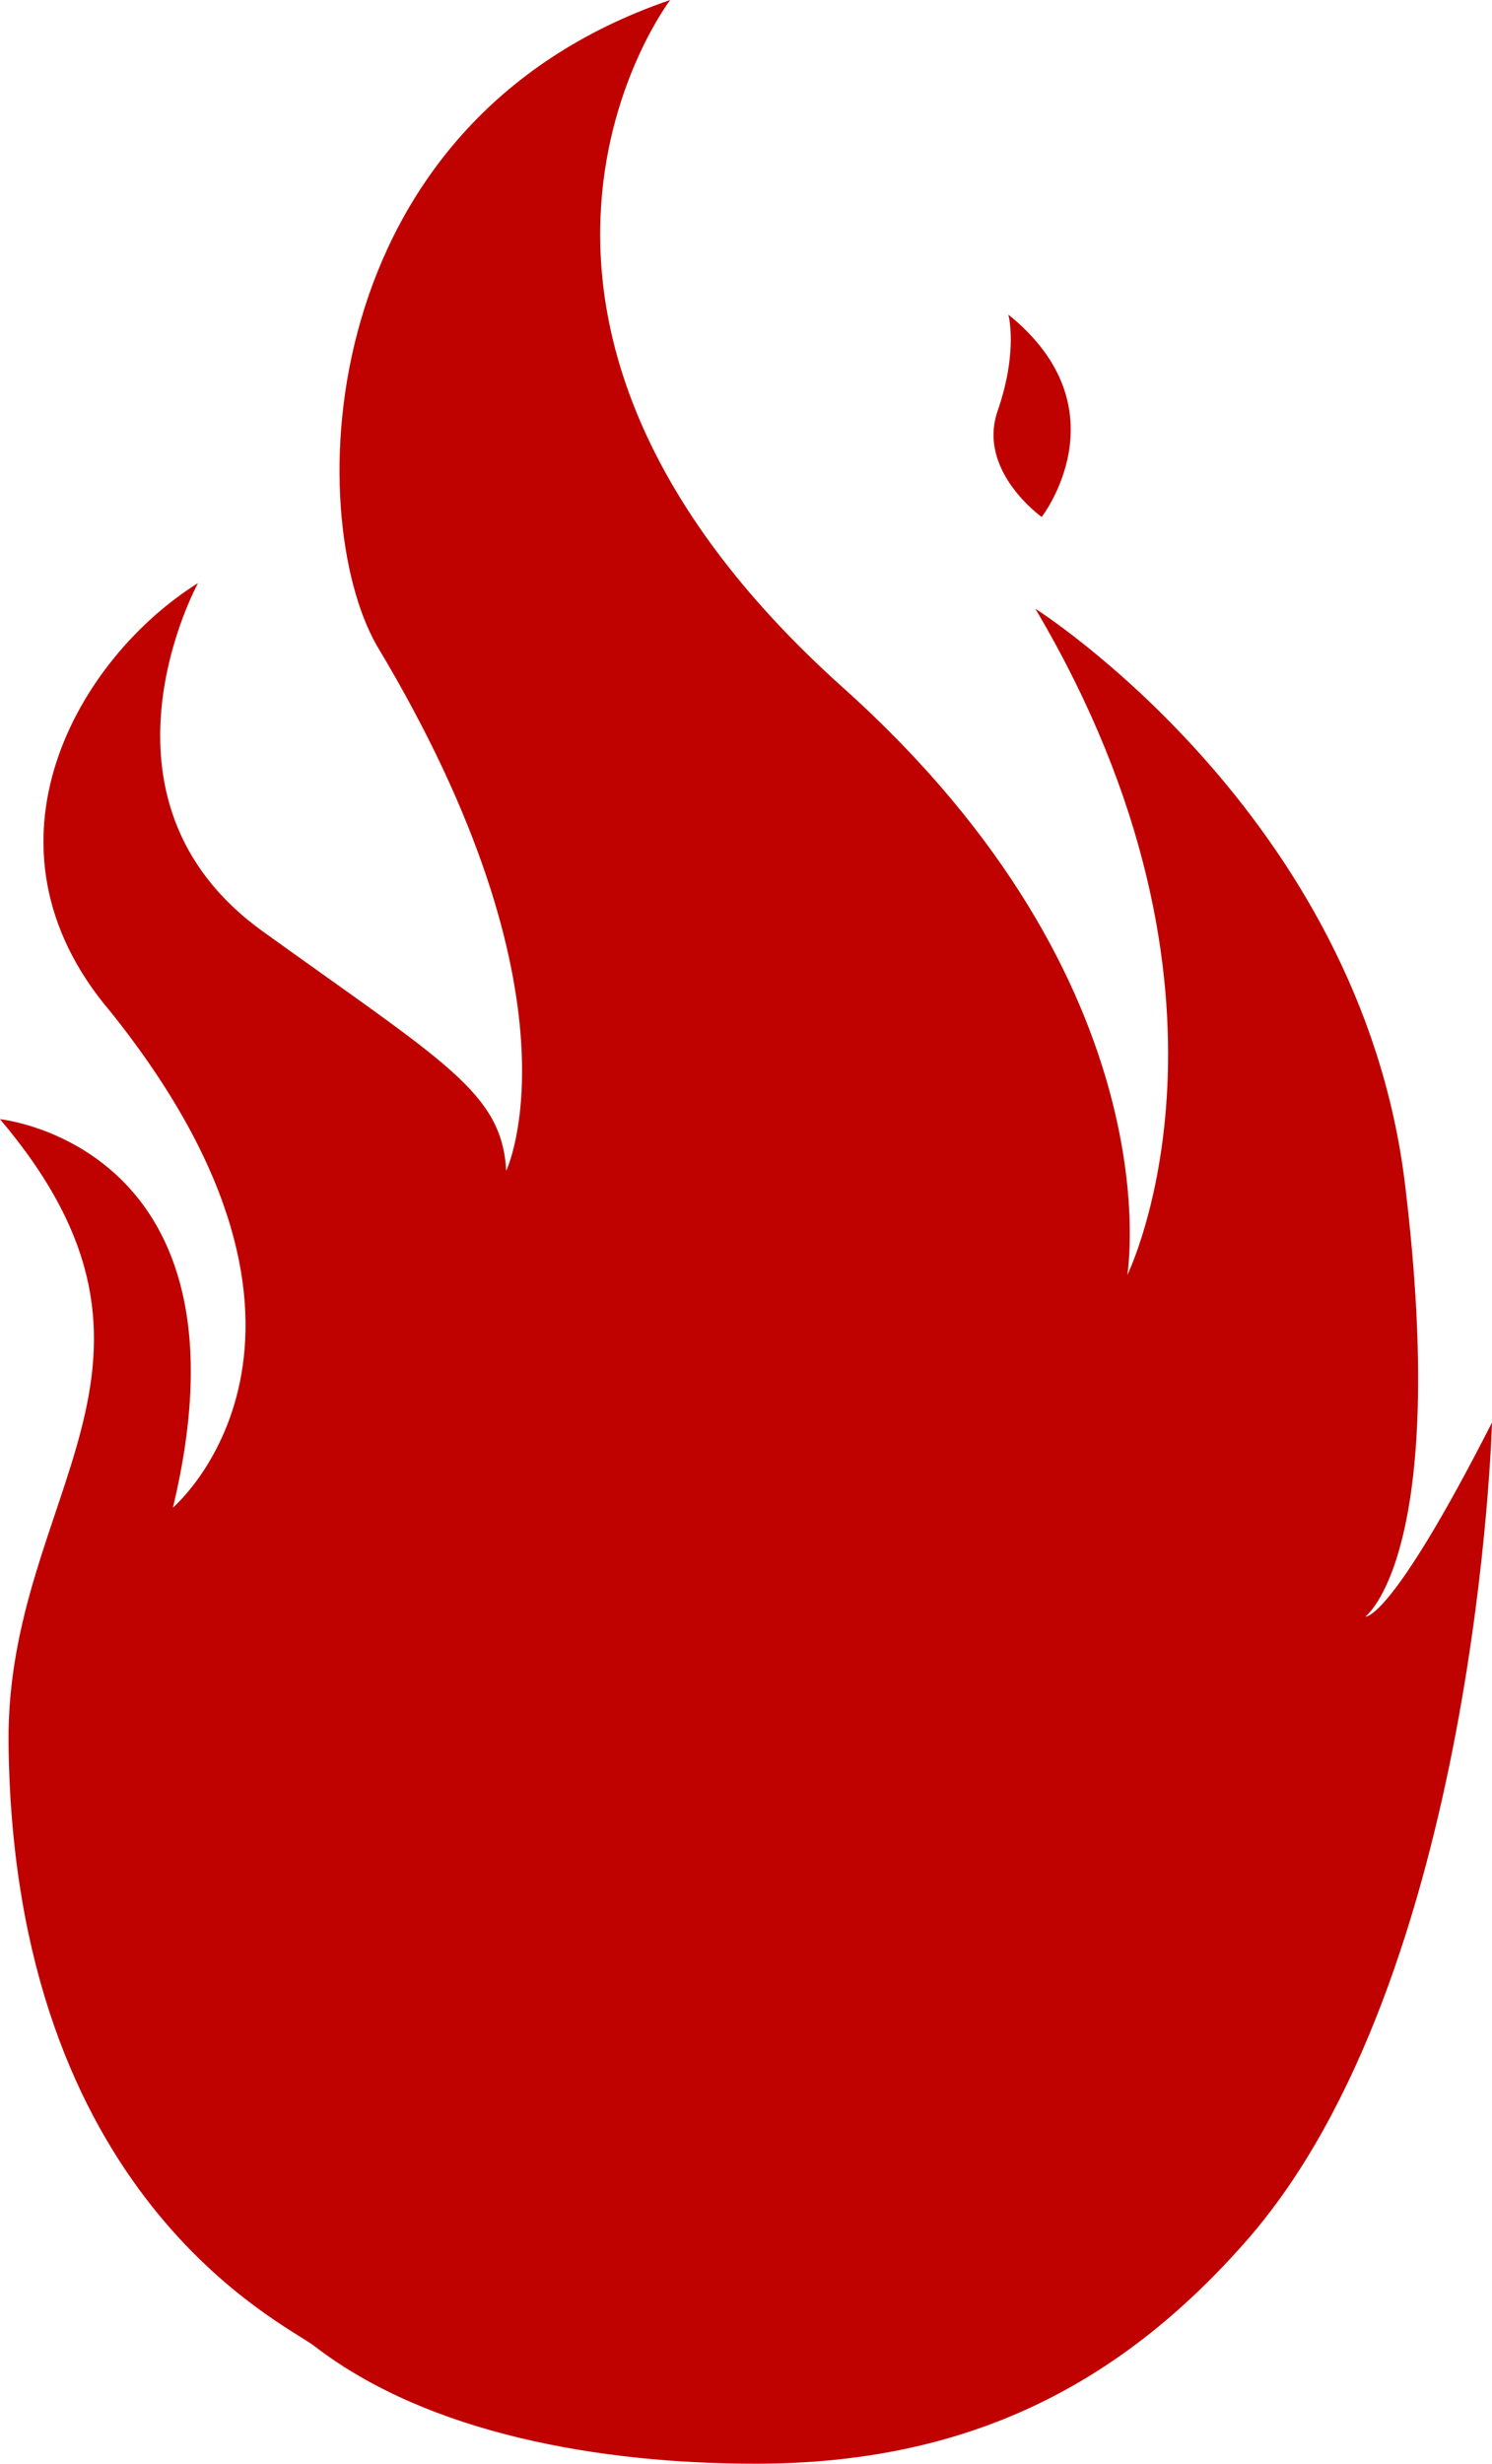 <svg version="1.1" id="图层_1" x="0px" y="0px" width="116.5px" height="192.25px" viewBox="0 0 116.5 192.25" enable-background="new 0 0 116.5 192.25" xml:space="preserve" xmlns="http://www.w3.org/2000/svg" xmlns:xlink="http://www.w3.org/1999/xlink" xmlns:xml="http://www.w3.org/XML/1998/namespace">
  <path fill="#BF0100" d="M77.899,32.063c1.621-4.688,0.837-7.514,0.837-7.514c9.148,7.374,2.603,15.791,2.603,15.791
	S76.274,36.748,77.899,32.063z M116.5,111c-7.94,15.588-9.884,15.145-9.884,15.145s6.592-4.865,3.092-33.74S80.843,47.5,80.843,47.5
	c17.907,30.25,7.178,52.001,7.178,52.001s3.831-22.528-22.187-45.834C33.458,24.665,52.333,0,52.333,0
	c-28.089,9.596-28.682,40.224-22.93,50.343c16.58,27.569,10.125,41.011,10.125,41.011c-0.351-6.11-4.722-8.392-19.028-18.688
	C6.188,62.372,15.462,45.5,15.462,45.5c-9.24,5.759-17.988,20.373-6.82,33.463c20.417,25.476,4.861,38.679,4.861,38.679
	C20.309,89.374,0,87.333,0,87.333C16.213,106.458,0.469,116.557,0.667,136c0.361,35.504,21.574,45.288,23.872,47.062
	c8.895,6.867,22.352,9.188,34.461,9.188c16.369,0,28.323-5.995,38.333-17.407C115.354,154.298,116.5,111,116.5,111z" class="color c1"/>
</svg>